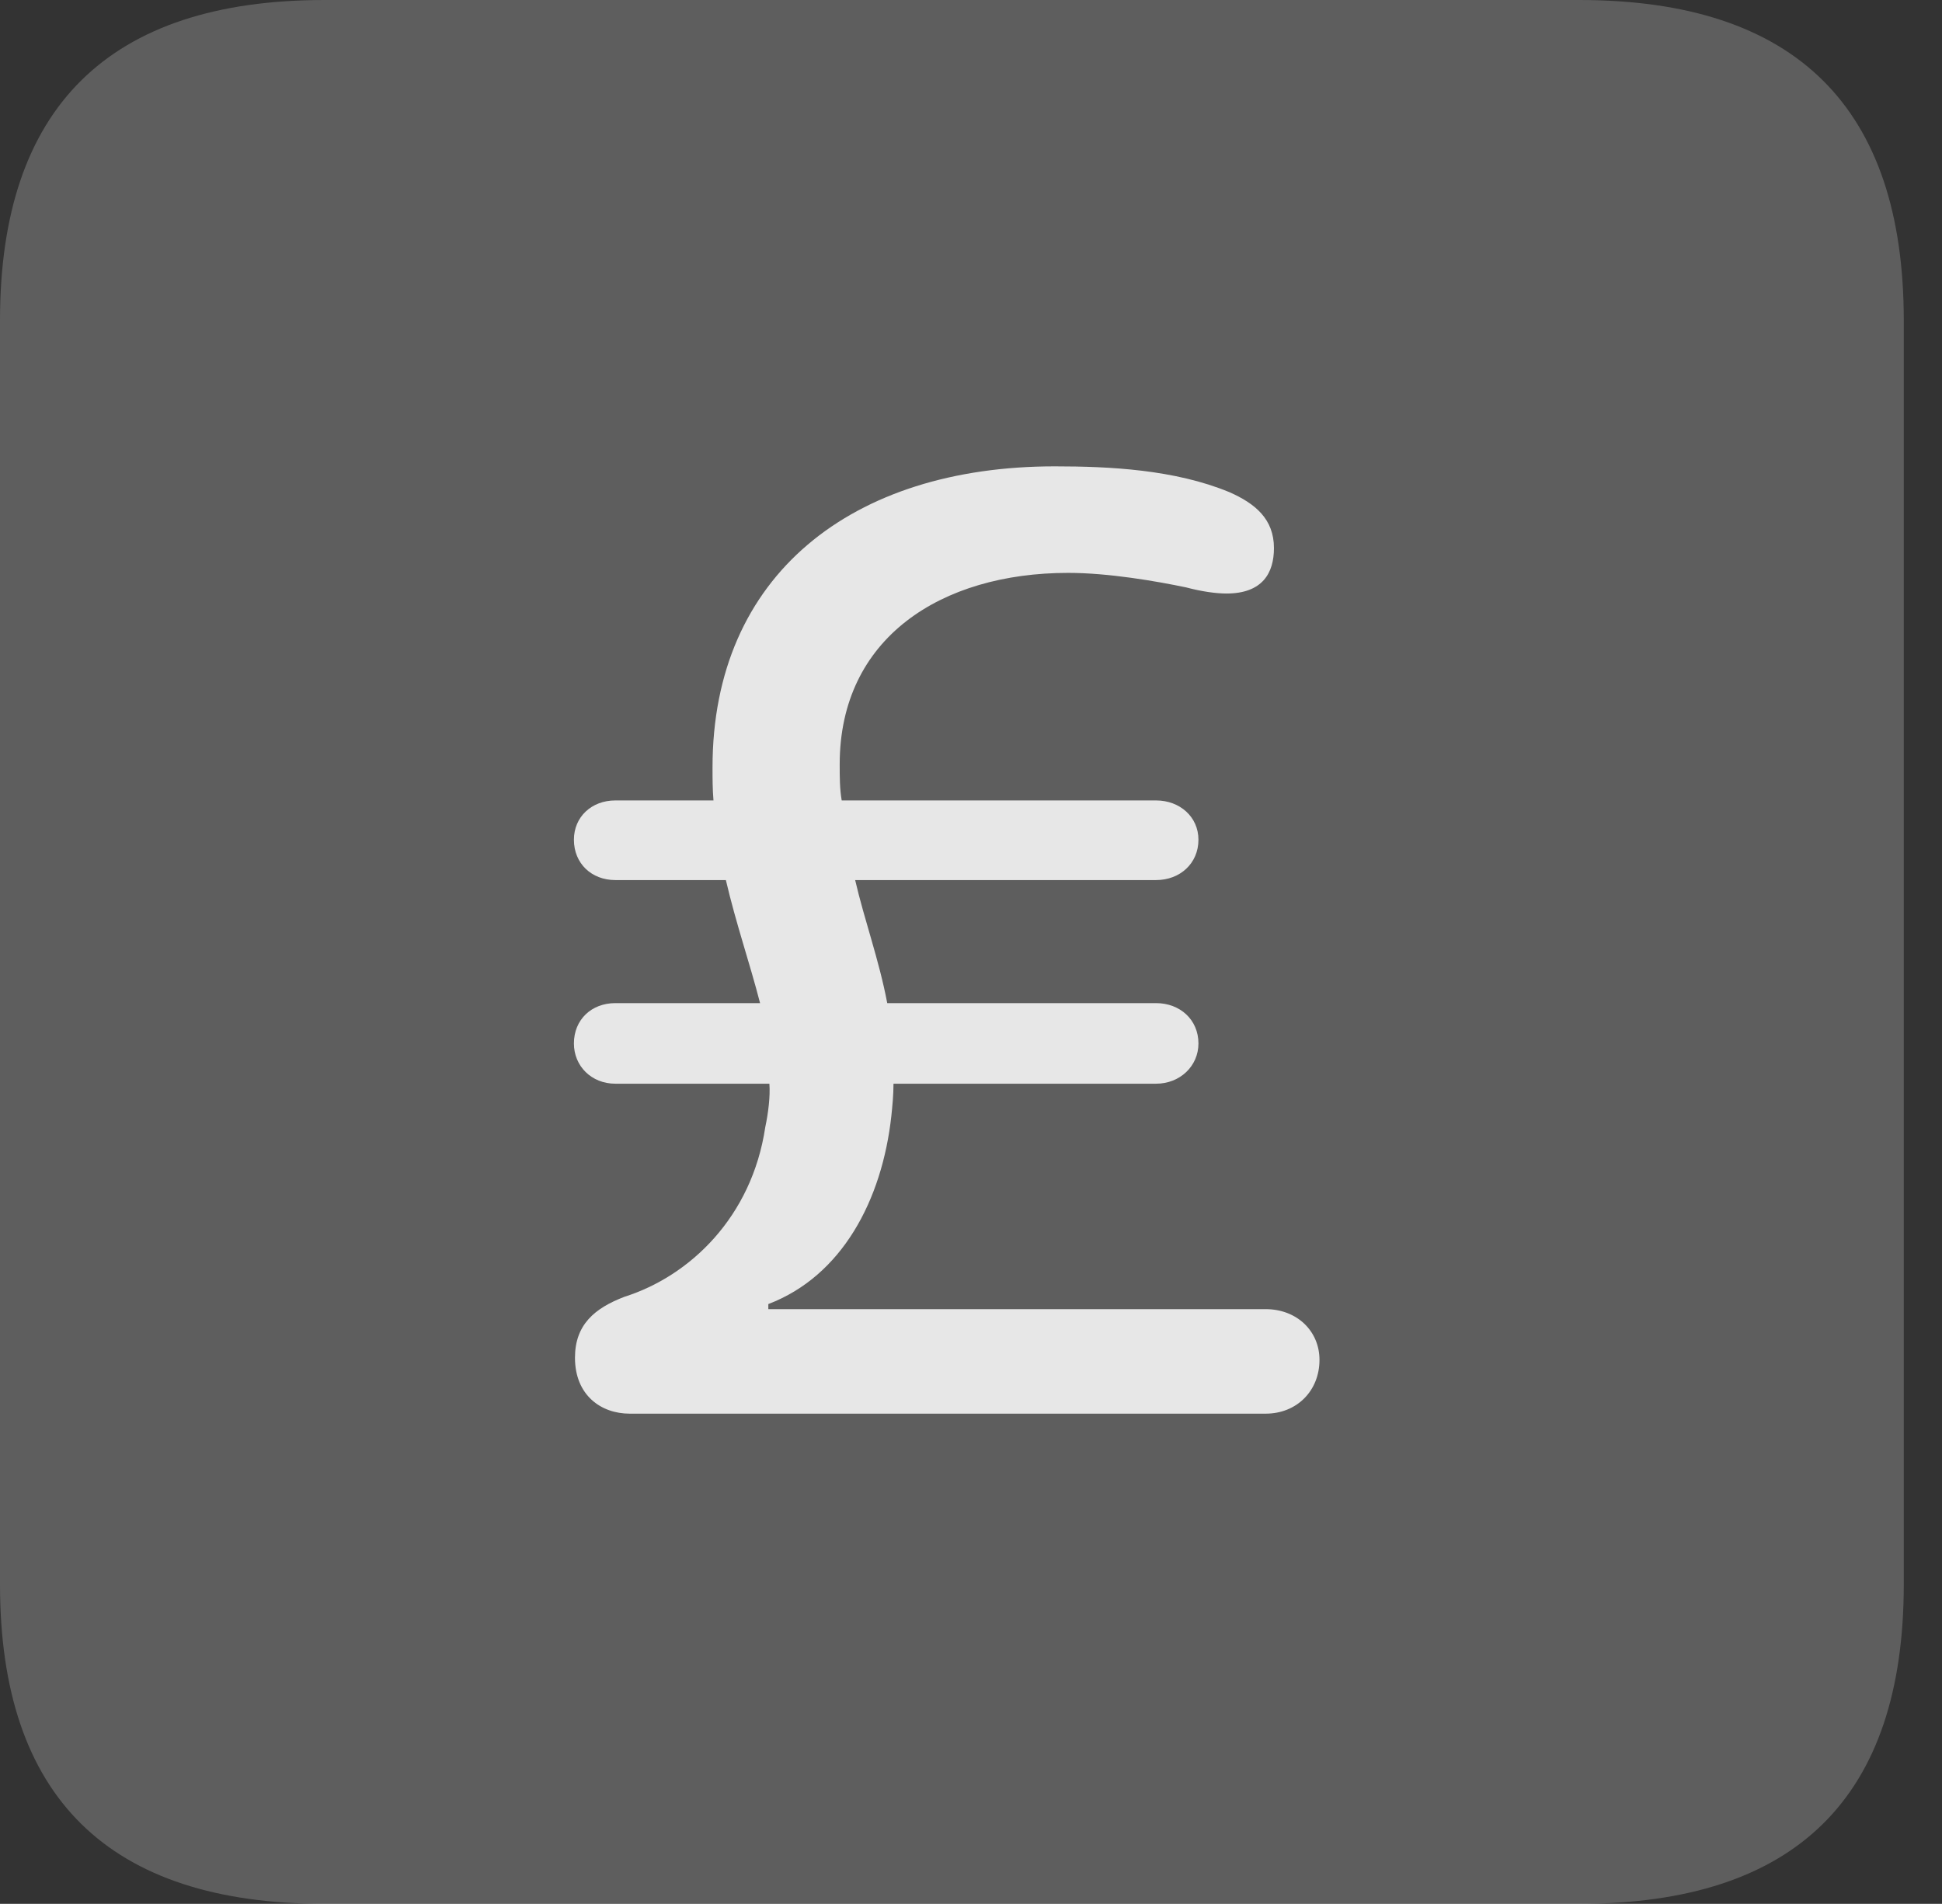 <?xml version="1.0" encoding="UTF-8"?>
<!--Generator: Apple Native CoreSVG 341-->
<!DOCTYPE svg
PUBLIC "-//W3C//DTD SVG 1.1//EN"
       "http://www.w3.org/Graphics/SVG/1.1/DTD/svg11.dtd">
<svg version="1.1" xmlns="http://www.w3.org/2000/svg" xmlns:xlink="http://www.w3.org/1999/xlink" viewBox="0 0 18.34 17.979">
 <rect x="0" y="0" width="18.34" height="17.979" fill="#333333" stroke="none"/>
 <g>
  <rect height="17.979" opacity="0" width="18.34" x="0" y="0"/>
  <path d="M3.066 17.979L14.912 17.979C16.963 17.979 17.979 16.973 17.979 14.961L17.979 3.027C17.979 1.016 16.963 0 14.912 0L3.066 0C1.025 0 0 1.016 0 3.027L0 14.961C0 16.973 1.025 17.979 3.066 17.979Z" fill="white" fill-opacity="0.212"/>
  <path d="M5.947 13.35C5.674 13.35 5.43 13.174 5.43 12.822C5.43 12.51 5.615 12.354 5.898 12.246C6.514 12.051 7.1 11.494 7.227 10.645C7.256 10.508 7.275 10.352 7.266 10.234L5.811 10.234C5.586 10.234 5.42 10.068 5.42 9.854C5.42 9.629 5.586 9.473 5.811 9.473L7.178 9.473C7.08 9.092 6.953 8.73 6.855 8.311L5.811 8.311C5.586 8.311 5.42 8.154 5.42 7.93C5.42 7.715 5.586 7.559 5.811 7.559L6.738 7.559C6.729 7.451 6.729 7.354 6.729 7.246C6.729 5.43 8.047 4.404 9.961 4.404C10.479 4.404 11.094 4.434 11.611 4.648C11.855 4.756 12.031 4.902 12.031 5.176C12.031 5.41 11.924 5.605 11.582 5.605C11.484 5.605 11.348 5.586 11.201 5.547C10.918 5.488 10.469 5.41 10.088 5.41C8.887 5.41 7.93 6.025 7.93 7.217C7.93 7.334 7.93 7.451 7.949 7.559L10.918 7.559C11.143 7.559 11.318 7.715 11.318 7.93C11.318 8.154 11.143 8.311 10.918 8.311L8.076 8.311C8.164 8.691 8.301 9.062 8.379 9.473L10.918 9.473C11.143 9.473 11.318 9.629 11.318 9.854C11.318 10.068 11.143 10.234 10.918 10.234L8.438 10.234C8.438 10.342 8.428 10.44 8.418 10.537C8.33 11.338 7.949 12.051 7.256 12.315L7.256 12.363L11.953 12.363C12.246 12.363 12.461 12.568 12.461 12.842C12.461 13.135 12.246 13.35 11.953 13.35Z" fill="white" fill-opacity="0.85"/>
 </g>
</svg>
